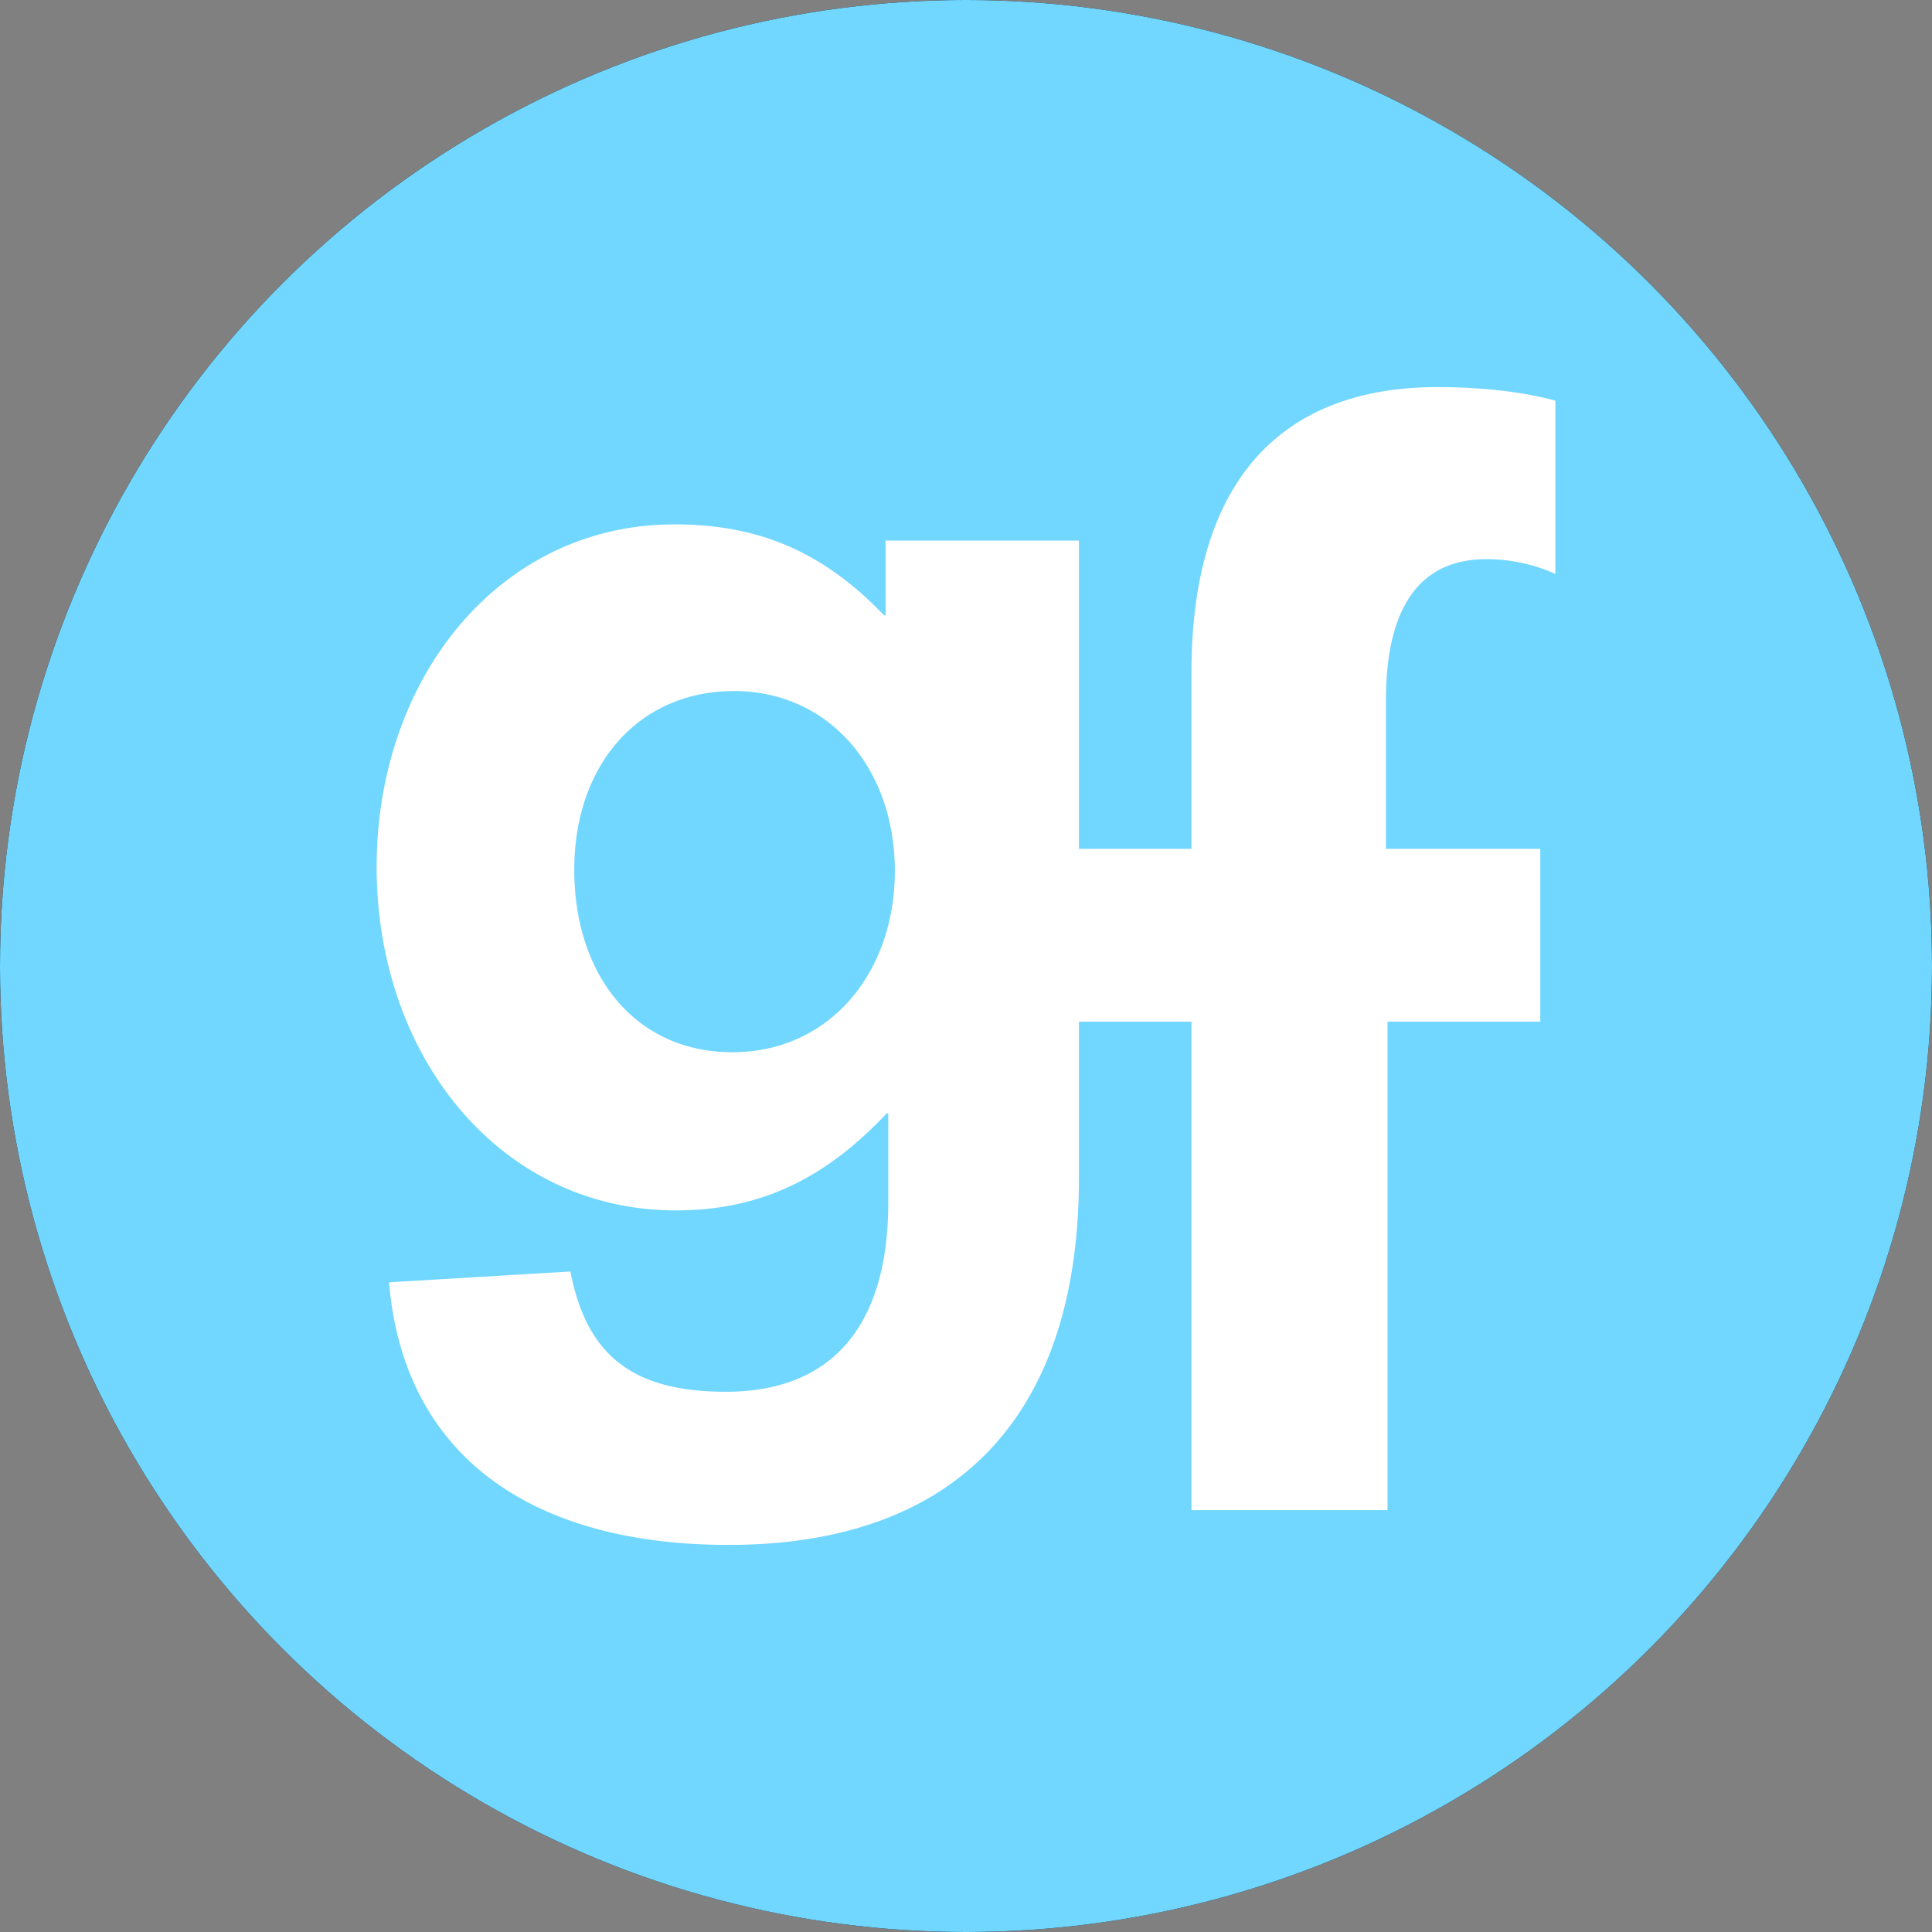 <svg id="Capa_1" data-name="Capa 1" xmlns="http://www.w3.org/2000/svg" width="499.6" height="499.6" viewBox="0 0 499.6 499.6">
  <rect x="0" y="0" width="499.6" height="499.6" fill="#808080" stroke="none"/>
  <defs>
    <style>
      .cls-1 {
        fill: #71d7ff;
      }

      .cls-2 {
        fill: #fff;
      }
    </style>
  </defs>
  <g>
    <circle cx="249.8" cy="249.8" r="249.8"/>
    <circle class="cls-1" cx="249.8" cy="249.8" r="249.8"/>
  </g>
  <path class="cls-2" d="M384.5,144.8a43.8,43.8,0,0,1,17.9,3.8V103.8c-7.7-2.1-18.2-3.5-30.5-3.5-37.8,0-63.6,21.4-63.6,73.9v45.5H279.2V140h-50v19.3h-.4c-16.1-16.8-32.9-23.5-54.2-23.5-45.1,0-77,39.6-77,88.6s31.9,88.8,77.4,88.8c22,0,38.8-8.4,54.5-25.1h.4v23c0,32.6-15.1,49-42,49-24.1,0-36-9.4-40.2-31.1l-46.9,2.8c3.8,45.1,37.1,67.9,87.8,67.9,58.4,0,90.6-32.9,90.6-94.9V264.4h29.1V390.7H359V264.4h39.5V219.7H358.6V181.2C358.6,154.9,369.1,144.8,384.5,144.8ZM189.6,272.3c-25.1,0-40.9-19.9-40.9-47.2s16.8-46.2,41.3-46.2,41.6,19.9,41.6,46.5S214.5,272.3,189.6,272.3Z" transform="translate(-0.2 -0.2)"/>
</svg>
